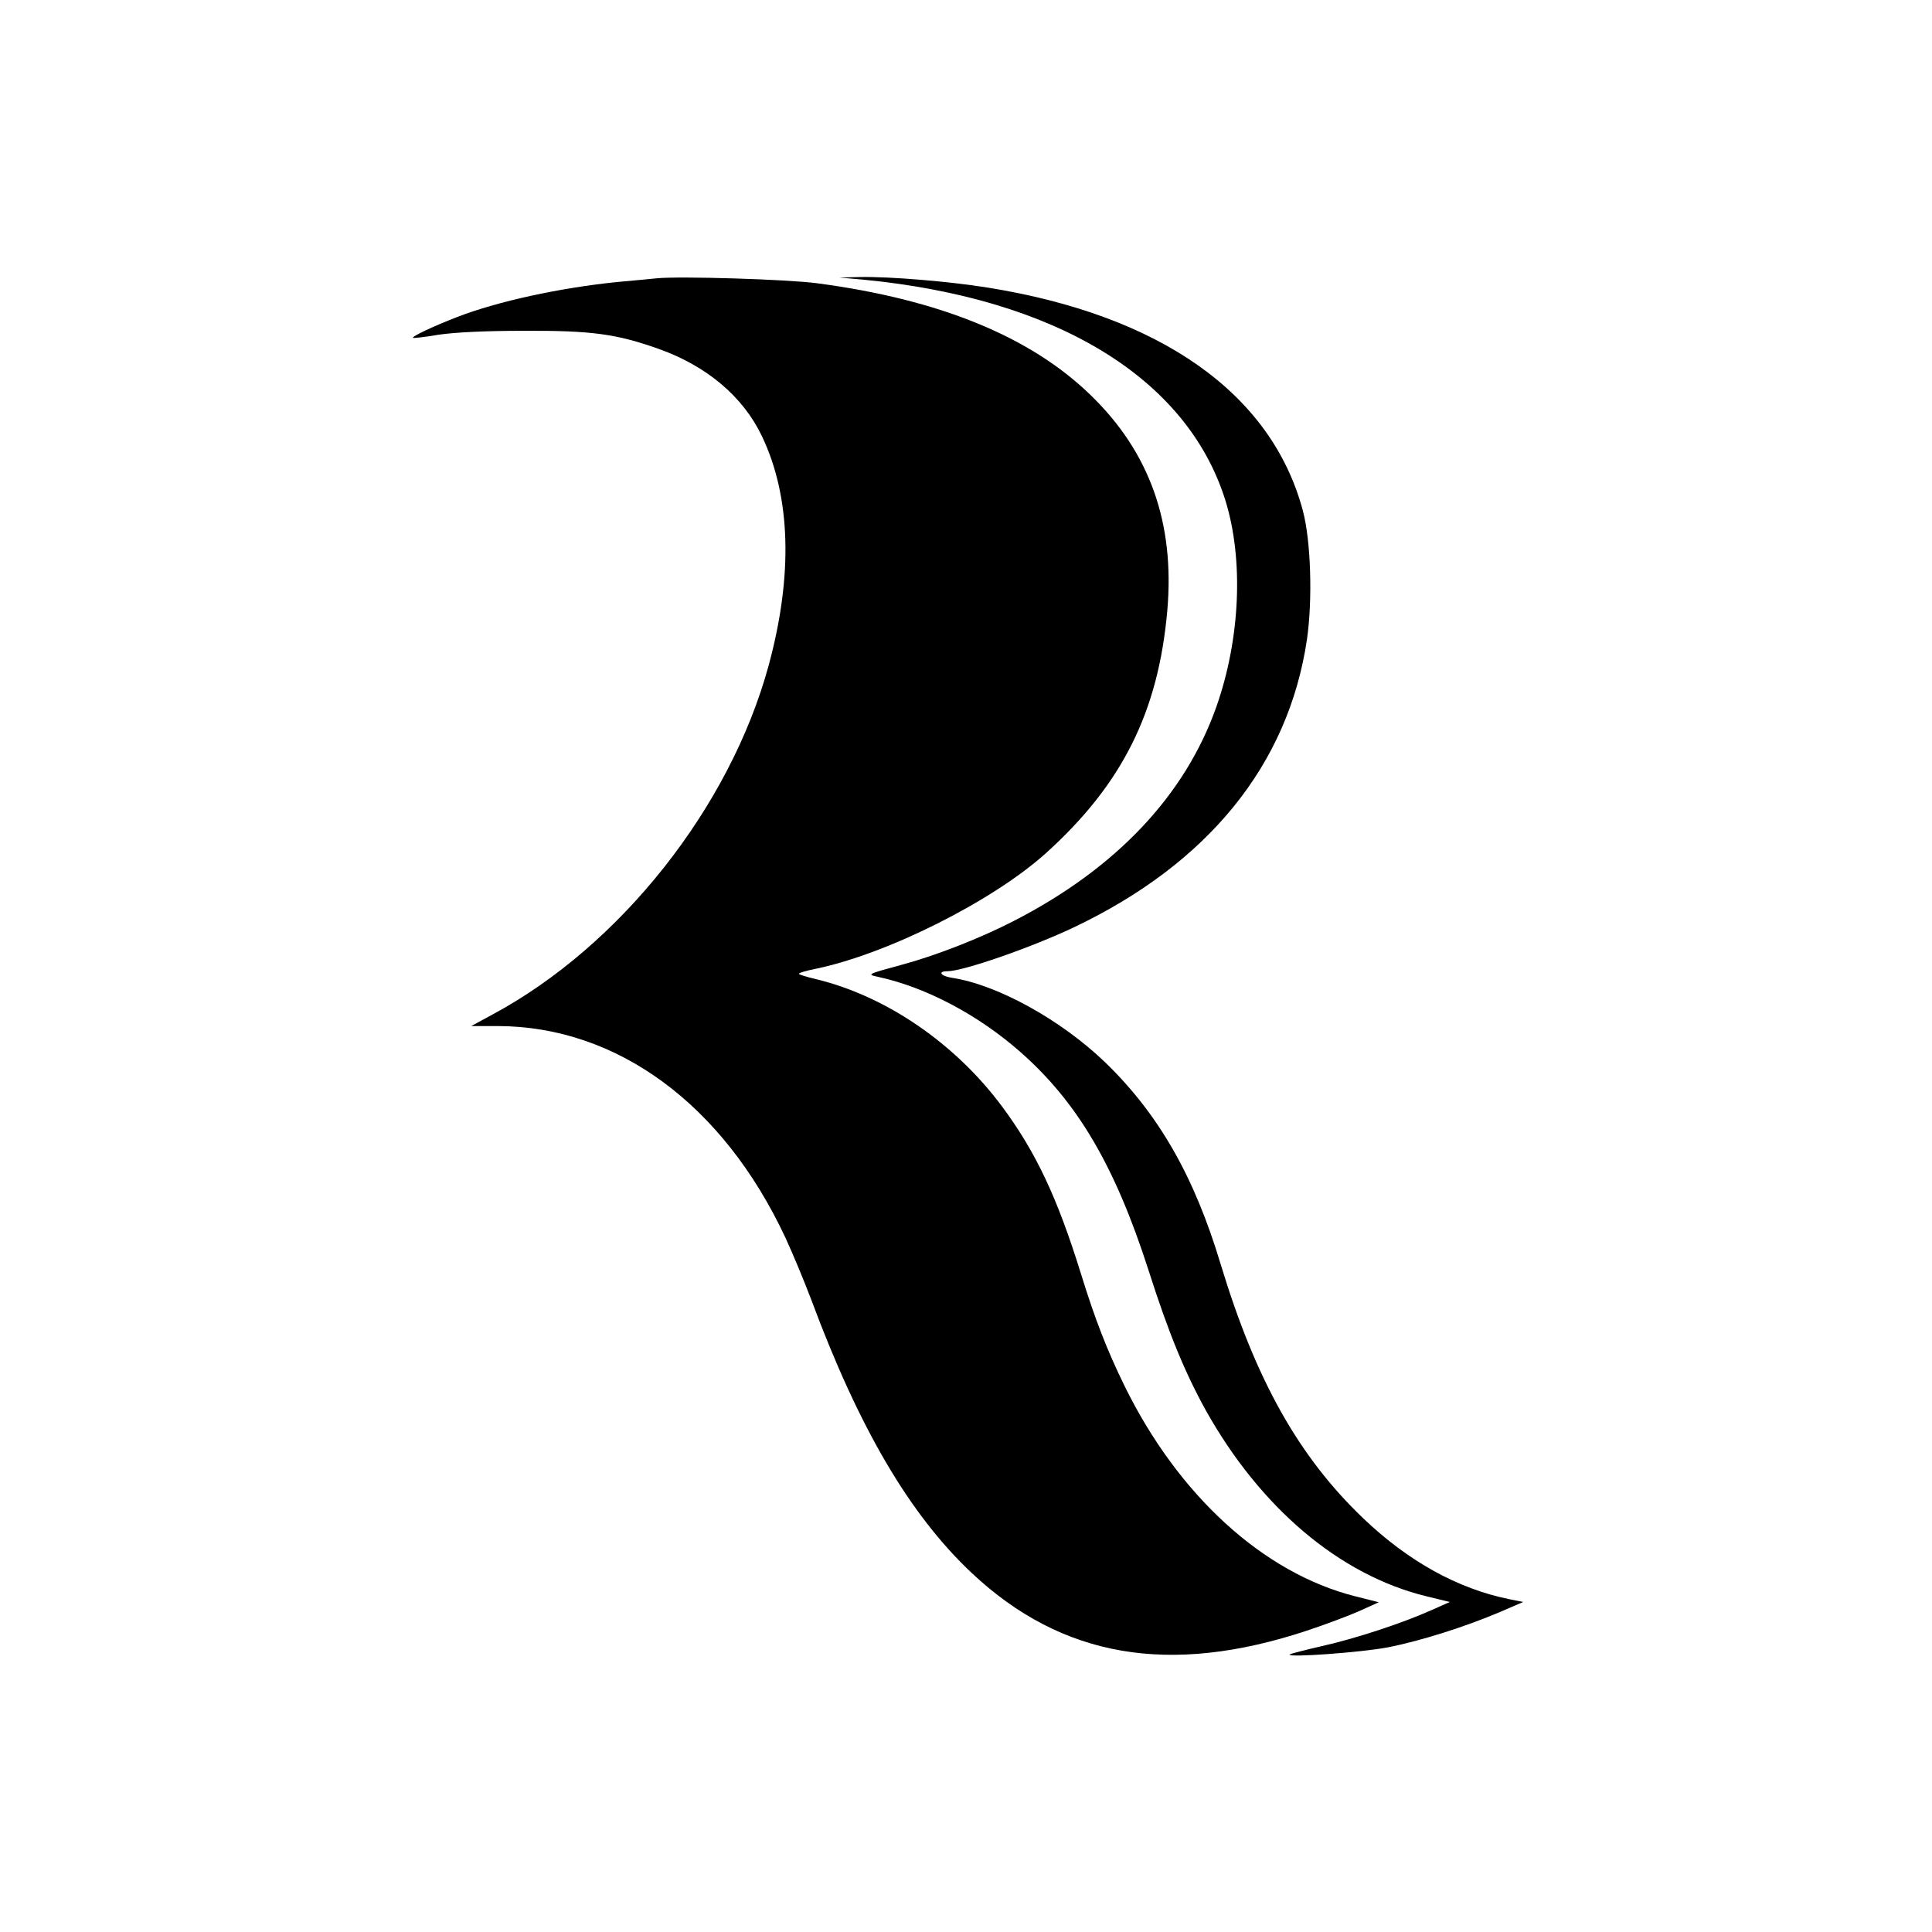 <?xml version="1.0" standalone="no"?>
<!DOCTYPE svg PUBLIC "-//W3C//DTD SVG 20010904//EN"
 "http://www.w3.org/TR/2001/REC-SVG-20010904/DTD/svg10.dtd">
<svg version="1.0" xmlns="http://www.w3.org/2000/svg"
 width="740pt" height="740pt" viewBox="0 0 740 740"
 preserveAspectRatio="xMidYMid meet">

<g transform="translate(0,740) scale(0.1,-0.1)"
fill="#000000" stroke="none">
<path d="M2515 6334 c-22 -2 -89 -9 -149 -14 -219 -22 -460 -74 -617 -135 -90
-35 -173 -74 -167 -79 1 -2 46 3 98 12 63 9 174 15 330 15 256 1 351 -12 512
-69 184 -65 324 -183 396 -334 111 -232 120 -533 26 -879 -148 -543 -568
-1074 -1058 -1337 l-81 -44 101 0 c457 -1 863 -299 1102 -810 27 -58 72 -166
100 -240 183 -492 377 -822 614 -1045 345 -324 757 -395 1283 -221 72 24 163
58 203 76 l73 33 -91 23 c-351 89 -677 386 -883 806 -66 135 -112 252 -167
430 -90 290 -172 465 -302 640 -179 241 -443 422 -710 487 -38 9 -68 18 -68
21 0 4 28 12 63 19 276 57 680 260 884 444 292 264 430 541 464 929 29 334
-67 605 -293 824 -230 224 -578 367 -1048 429 -109 15 -529 28 -615 19z"/>
<path d="M3305 6329 c739 -71 1241 -376 1388 -844 71 -227 58 -531 -34 -792
-120 -340 -385 -620 -777 -821 -126 -65 -297 -132 -427 -167 -136 -37 -136
-37 -90 -47 183 -40 383 -146 544 -288 219 -193 362 -437 490 -835 77 -241
139 -391 219 -536 209 -374 513 -632 845 -713 l90 -22 -72 -32 c-112 -50 -289
-108 -418 -137 -65 -15 -120 -29 -123 -32 -12 -13 275 8 374 27 125 24 301 80
432 136 l88 38 -54 11 c-197 40 -386 145 -558 309 -248 237 -412 530 -546 972
-102 340 -239 578 -444 776 -170 163 -413 297 -587 323 -43 7 -54 25 -16 25
60 0 322 91 486 169 514 245 820 623 891 1102 22 153 15 379 -16 494 -120 448
-545 748 -1210 854 -144 23 -369 42 -485 40 l-80 -2 90 -8z"/>
</g>
</svg>
